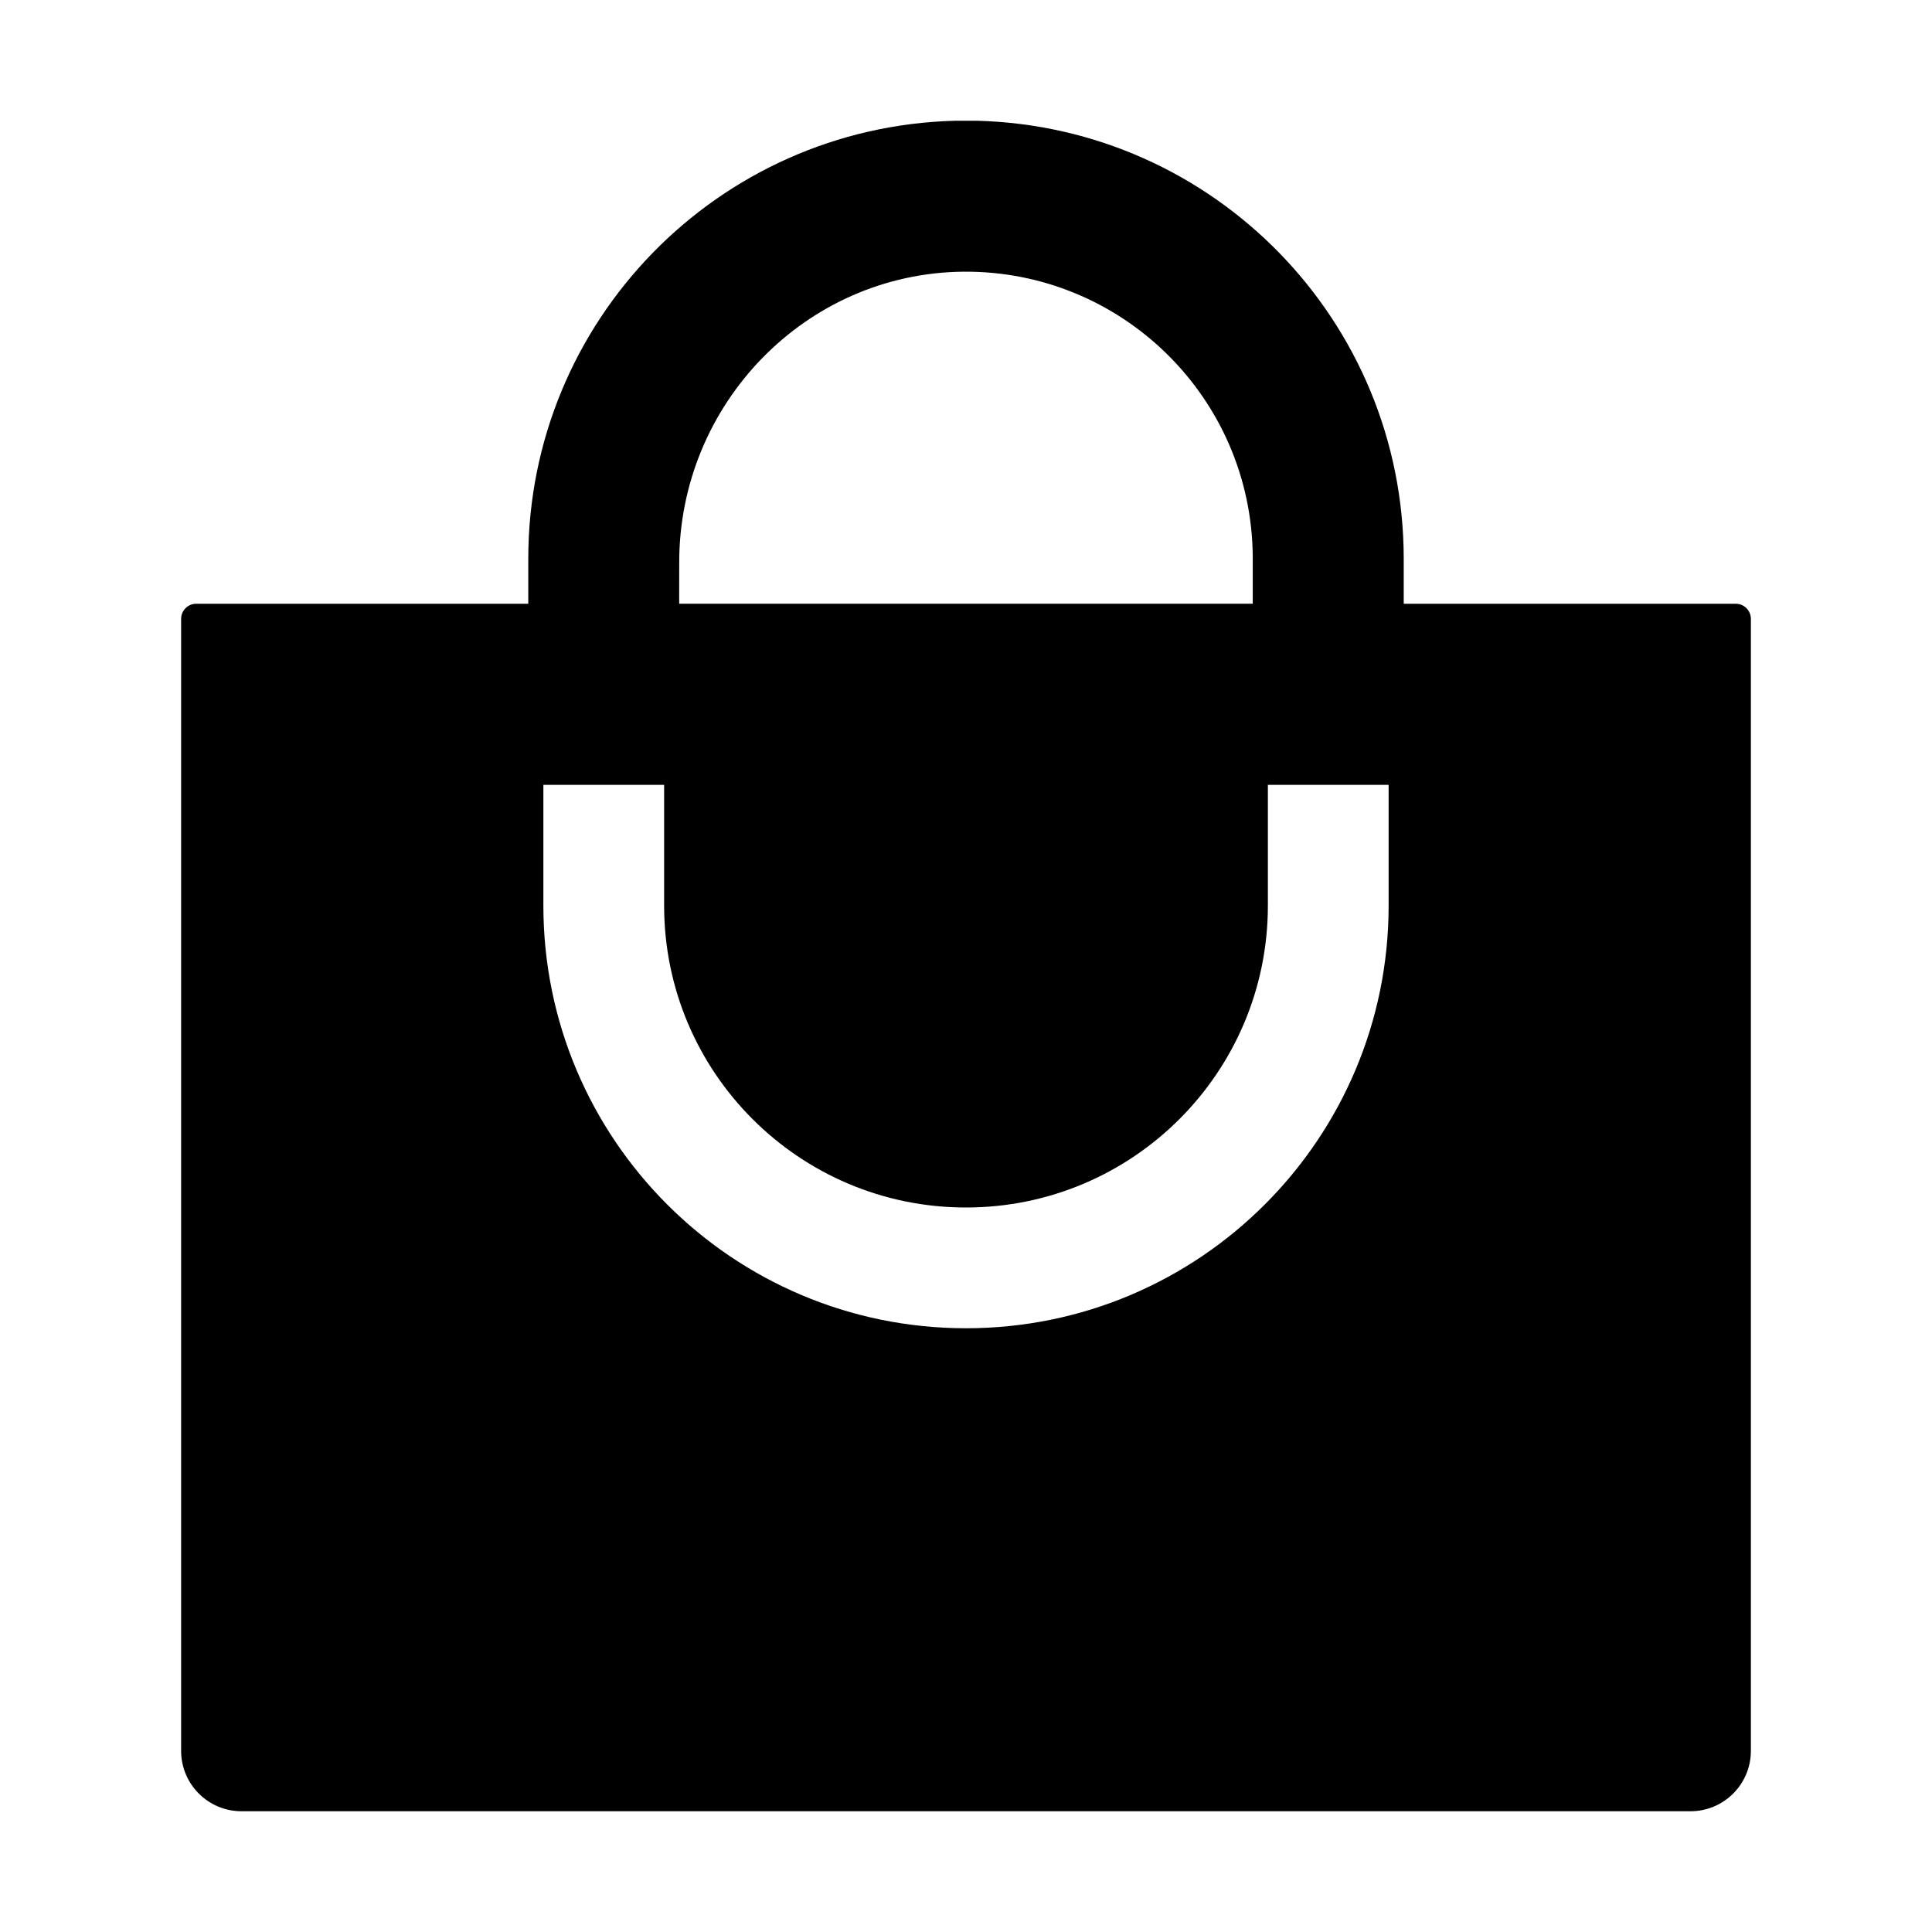 <svg viewBox="0 0 512 512" xmlns="http://www.w3.org/2000/svg"><path d="M460 160h-88v-12 0c-.05-62.93-50.21-114.37-113.11-116 -1 0-1.92 0-2.89 0 -.97 0-1.93 0-2.89 0h0C190.2 33.63 140.04 85.07 140 148v12H52v0c-2.21 0-4 1.79-4 4v300 0c0 8.83 7.16 16 16 16h384v0c8.83 0 16-7.17 16-16V164v0c0-2.21-1.8-4-4-4Zm-280-11c0-41.84 33.41-76.56 75.25-77v0c42.01-.38 76.37 33.39 76.74 75.4 0 .19 0 .39 0 .59v12h-152Zm188 91v0c0 61.85-50.15 112-112 112 -61.86 0-112-50.15-112-112v-32h32v32 0c0 44.18 35.81 80 80 80 44.18 0 80-35.82 80-80v-32h32Z"/></svg>